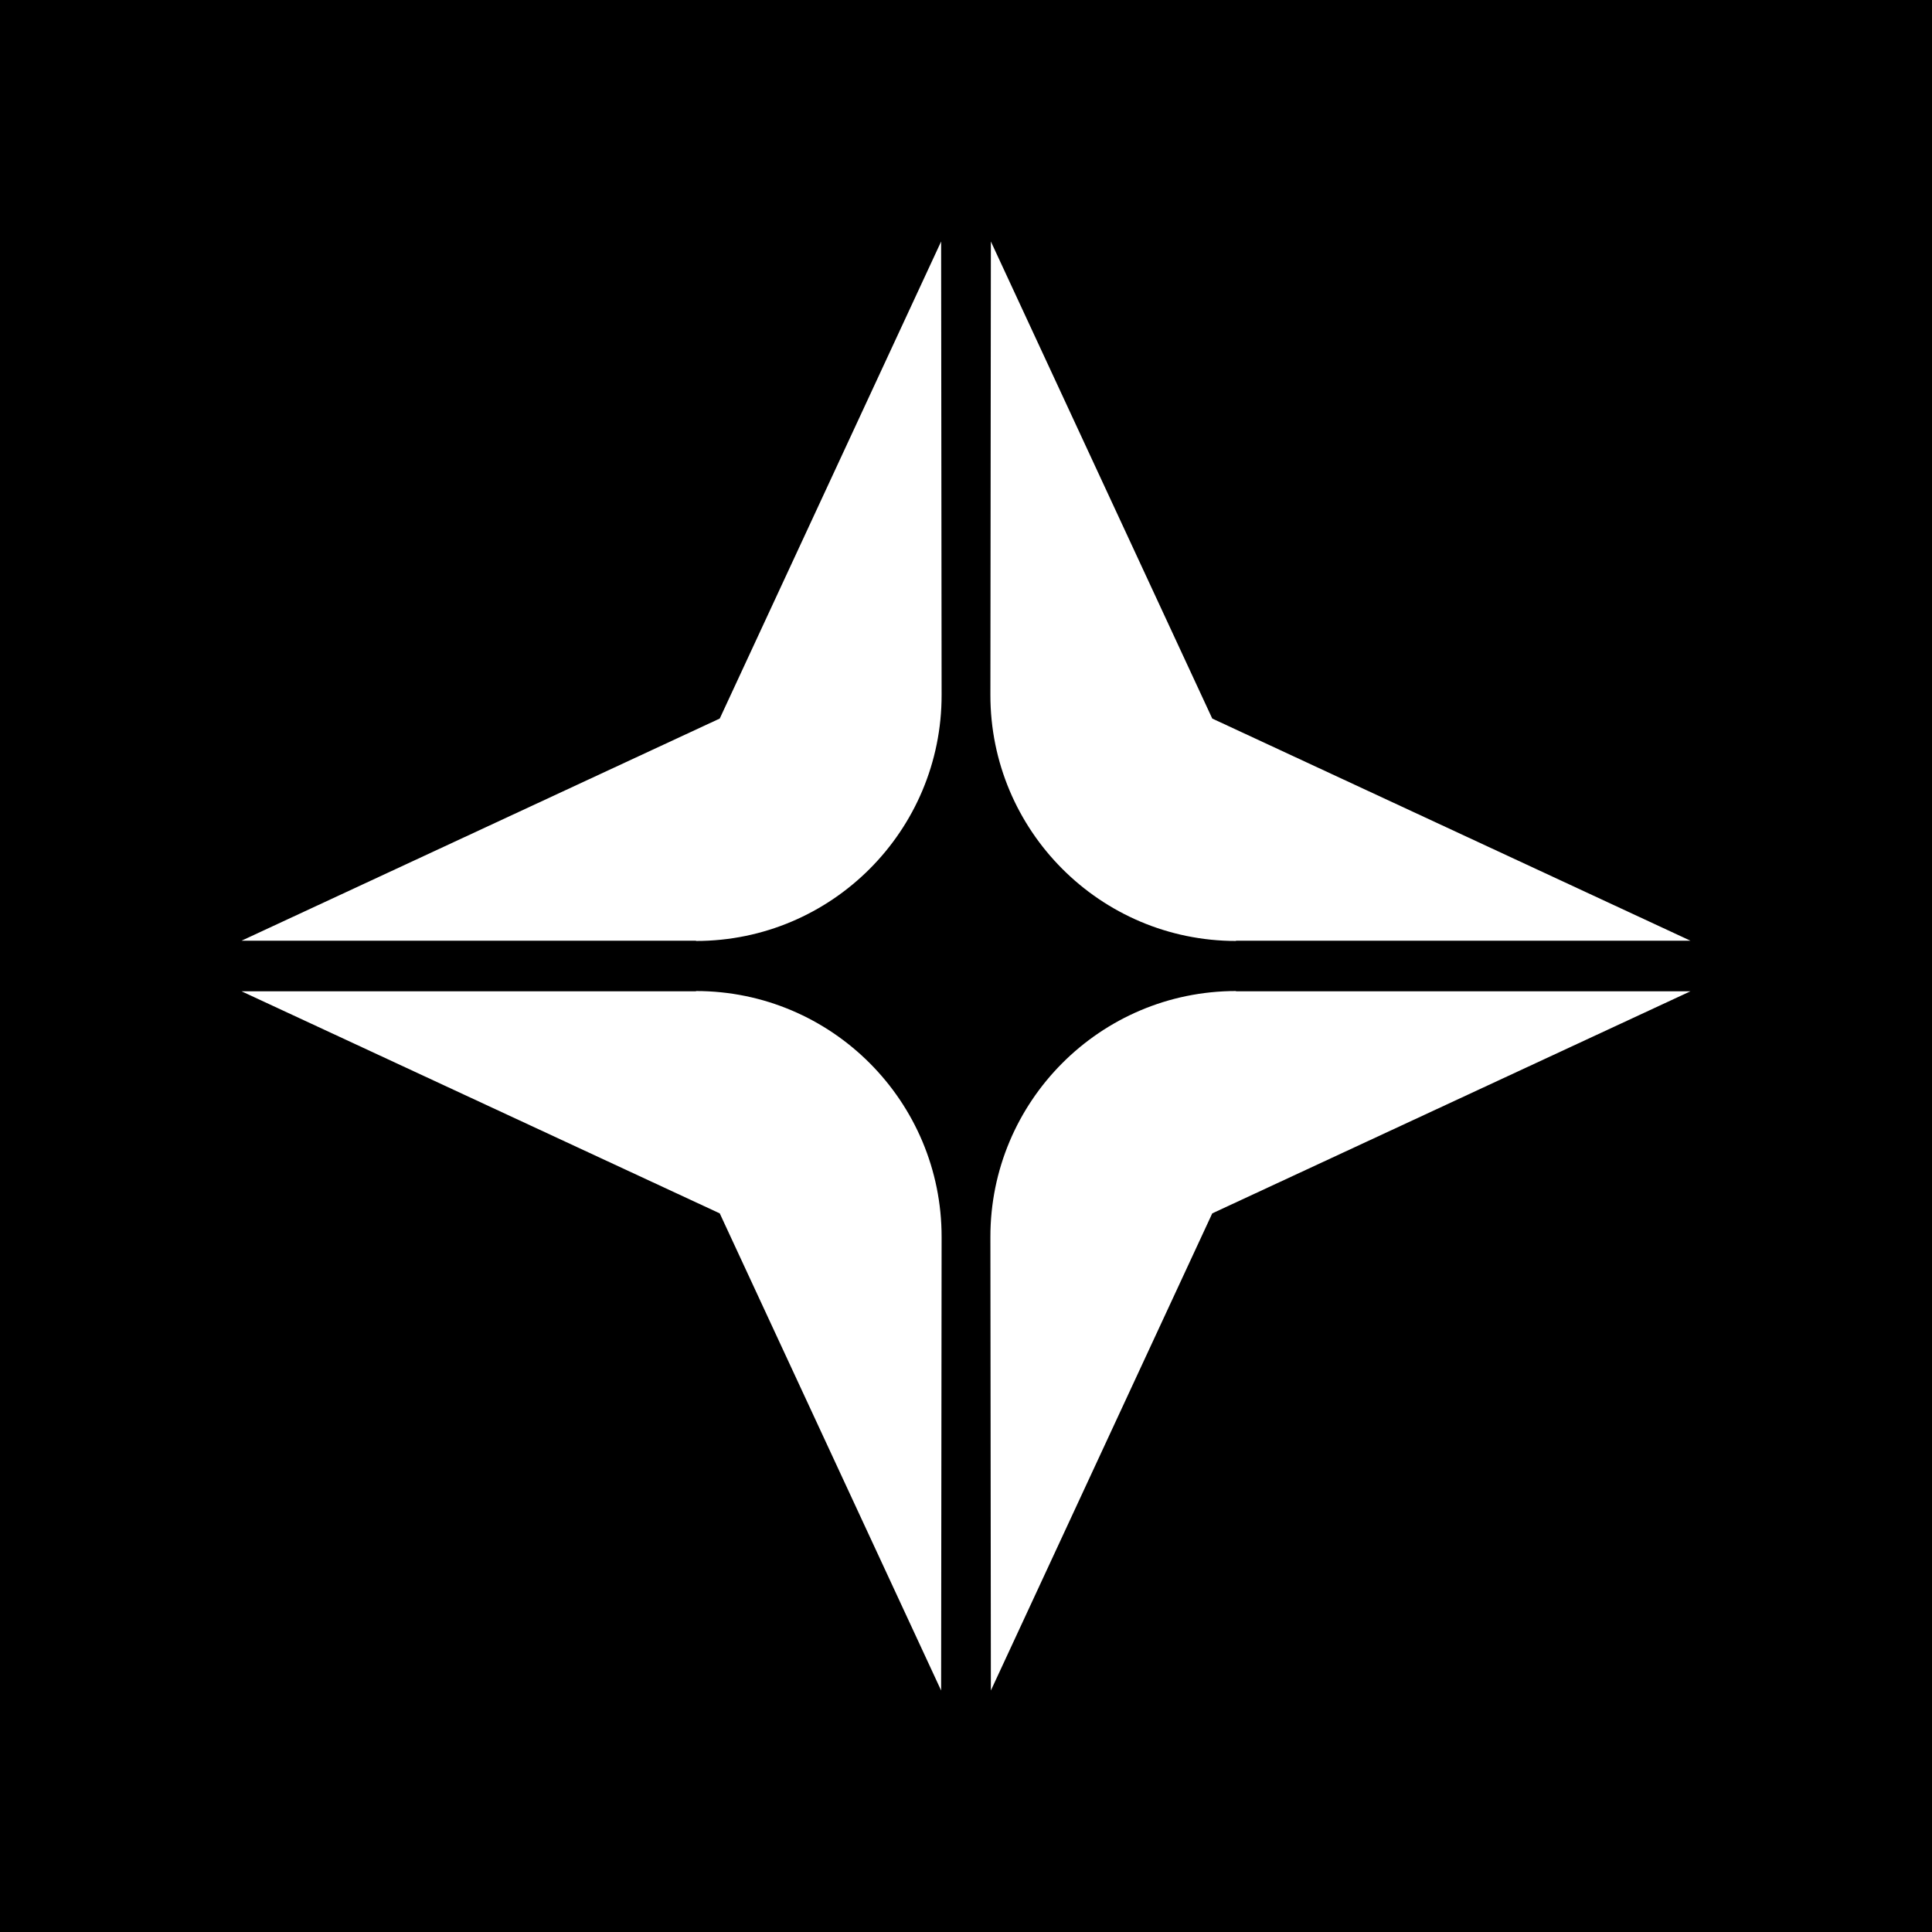 <svg width="24" height="24" viewBox="0 0 24 24" fill="none" xmlns="http://www.w3.org/2000/svg">
<rect x="0" y="0" width="24" height="24" fill="#808080" stroke="none"/>
<g clip-path="url(#clip0_328_58558)">
<path d="M24 0H0V24H24V0Z" fill="black"/>
<path d="M8.647 11.686H3L8.941 8.926L11.691 3L11.697 8.63C11.7 10.317 10.333 11.689 8.645 11.689L8.647 11.686Z" fill="white"/>
<path d="M15.353 11.686H21L15.059 8.926L12.309 3L12.303 8.63C12.3 10.317 13.667 11.689 15.355 11.689L15.353 11.686Z" fill="white"/>
<path d="M15.353 12.314H21L15.059 15.073L12.309 21L12.303 15.37C12.3 13.683 13.667 12.311 15.355 12.311L15.353 12.314Z" fill="white"/>
<path d="M8.647 12.314H3L8.941 15.073L11.691 21L11.697 15.37C11.7 13.683 10.333 12.311 8.645 12.311L8.647 12.314Z" fill="white"/>
</g>
<defs>
<clipPath id="clip0_328_58558">
<rect width="24" height="24" fill="white"/>
</clipPath>
</defs>
</svg>
